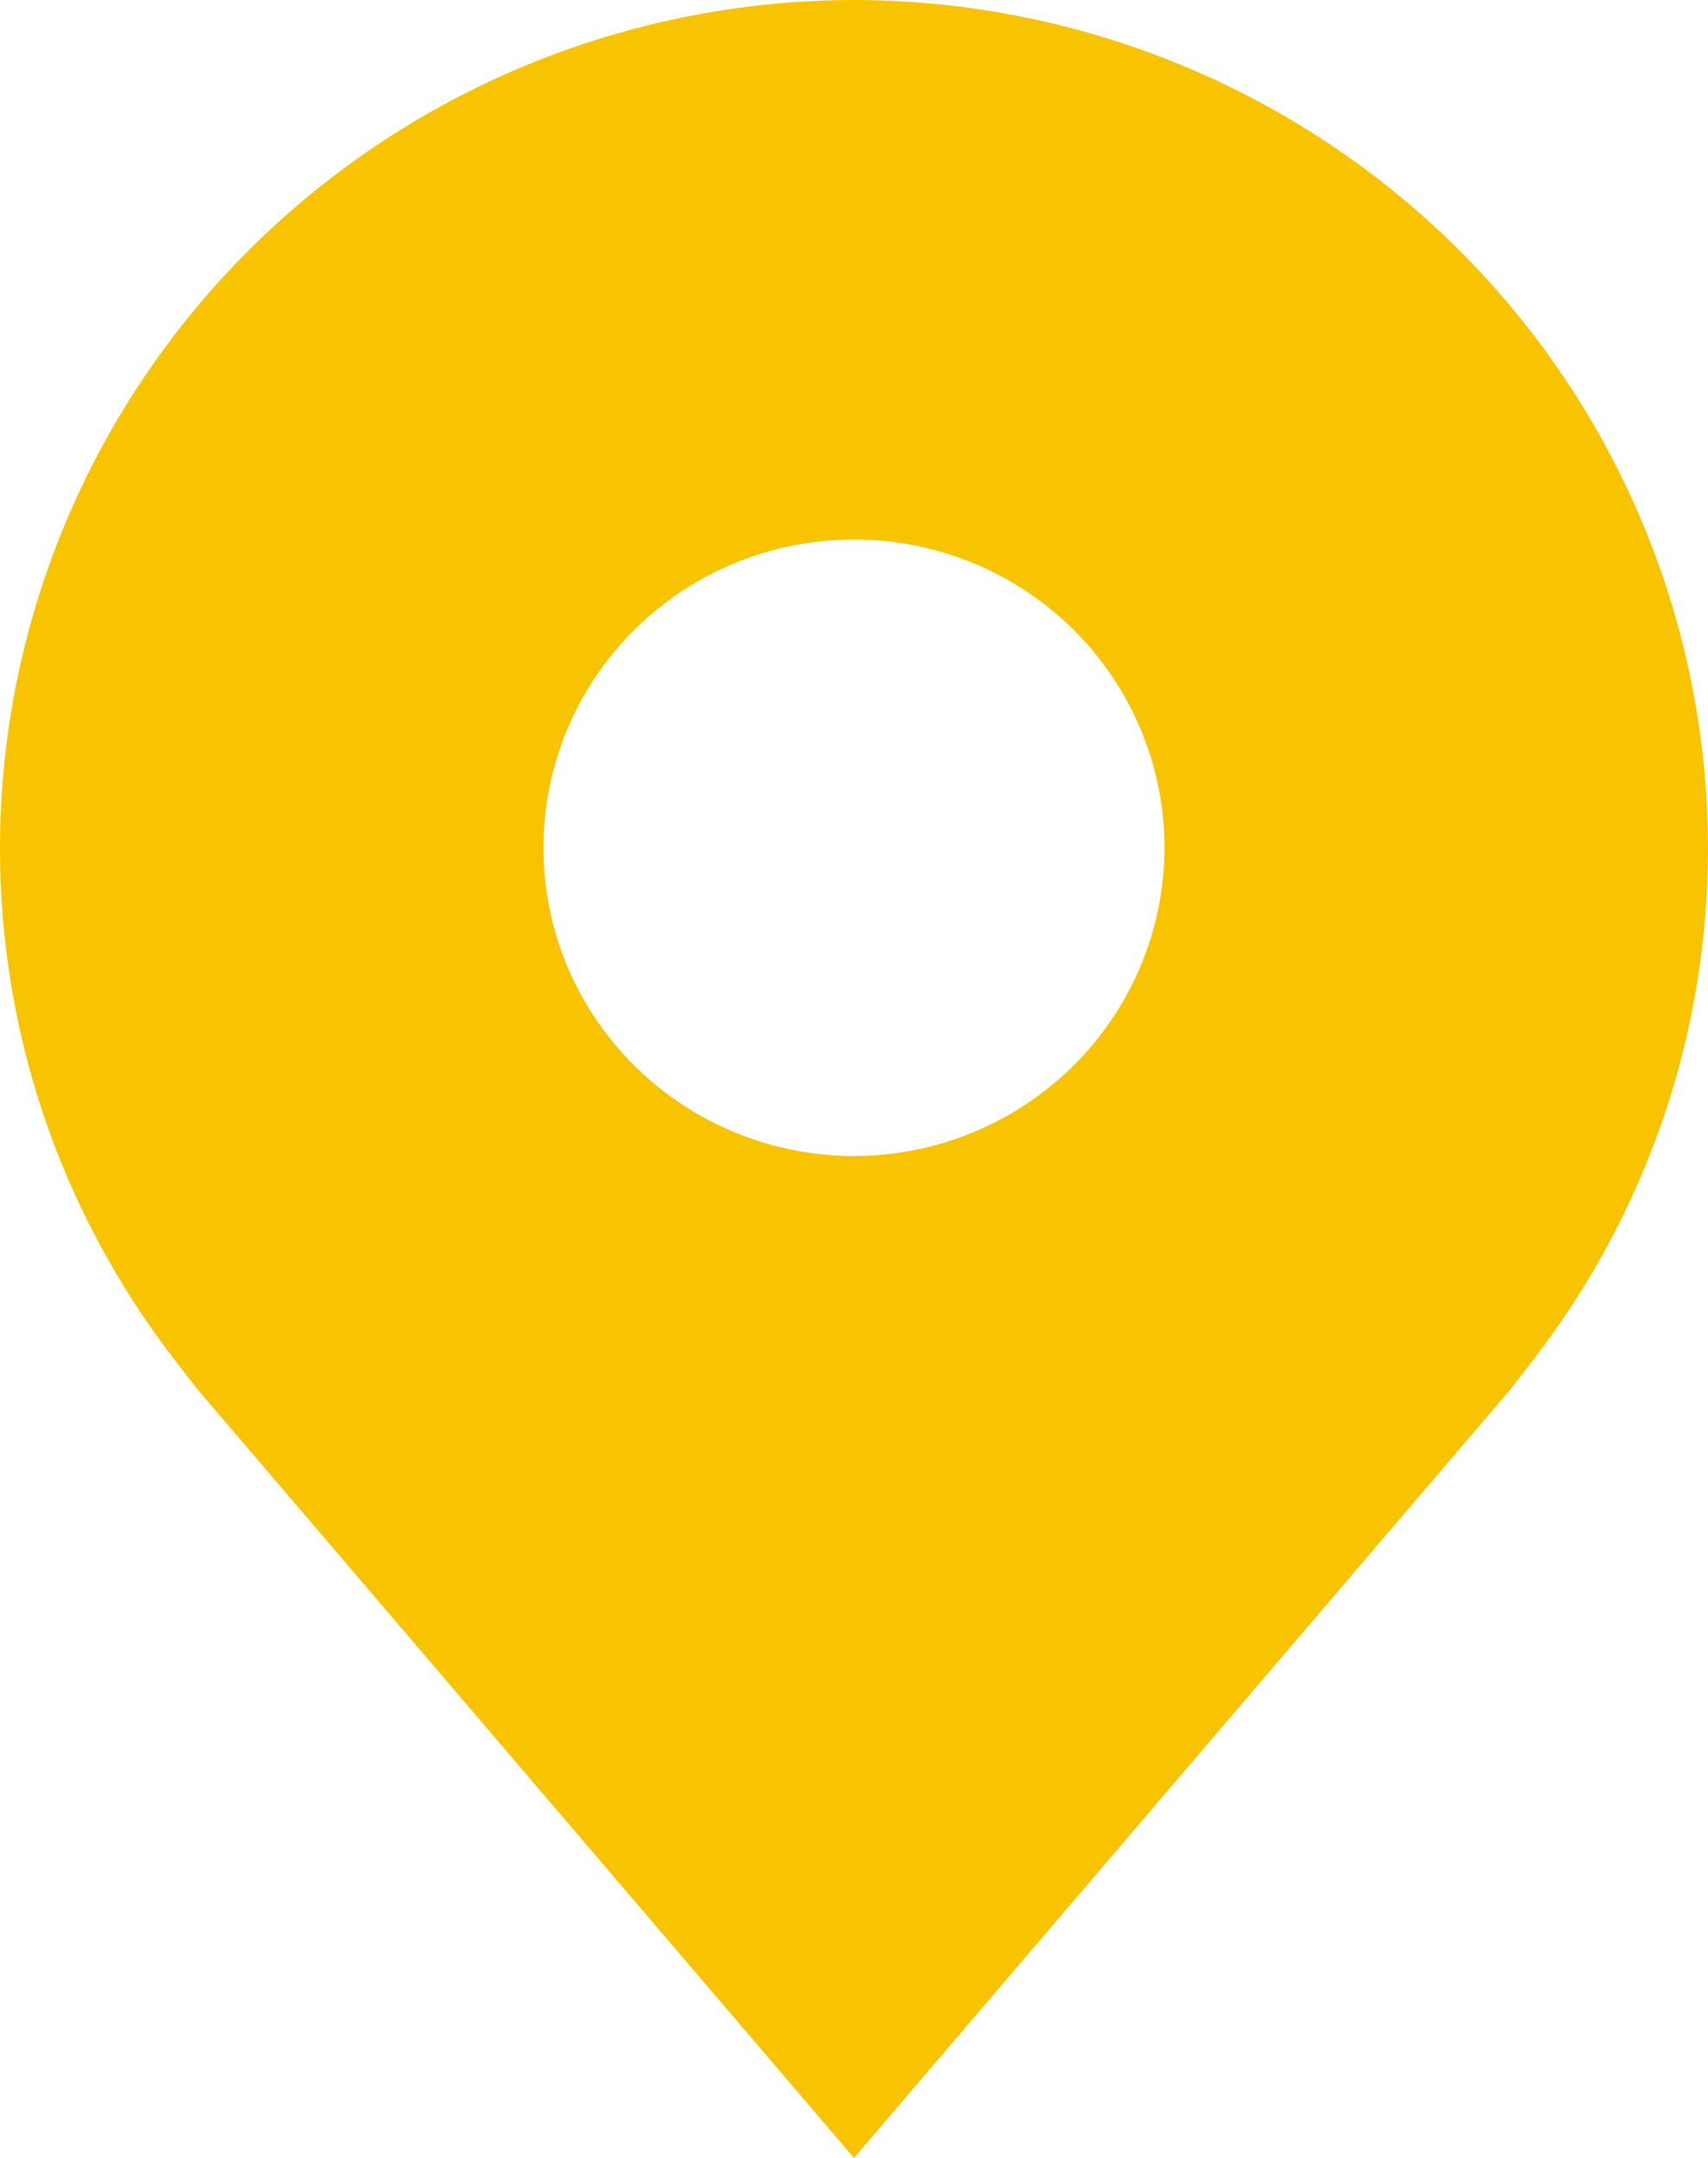<svg width="19" height="24" viewBox="0 0 19 24" fill="none" xmlns="http://www.w3.org/2000/svg">
<path d="M9.5 0C6.981 0.003 4.567 0.997 2.786 2.765C1.005 4.532 0.003 6.929 1.0107e-05 9.429C-0.003 11.471 0.669 13.459 1.914 15.086C1.914 15.086 2.173 15.424 2.215 15.473L9.5 24L16.788 15.469C16.826 15.423 17.086 15.086 17.086 15.086L17.087 15.083C18.331 13.457 19.003 11.47 19 9.429C18.997 6.929 17.995 4.532 16.214 2.765C14.433 0.997 12.019 0.003 9.5 0ZM9.5 12.857C8.817 12.857 8.149 12.656 7.581 12.279C7.013 11.903 6.57 11.367 6.308 10.741C6.047 10.114 5.979 9.425 6.112 8.76C6.245 8.095 6.574 7.484 7.057 7.004C7.54 6.525 8.156 6.198 8.826 6.066C9.496 5.934 10.191 6.001 10.822 6.261C11.453 6.52 11.993 6.96 12.372 7.524C12.752 8.088 12.954 8.75 12.954 9.429C12.953 10.338 12.589 11.209 11.941 11.852C11.294 12.494 10.416 12.856 9.5 12.857Z" fill="#F8C301"/>
</svg>

